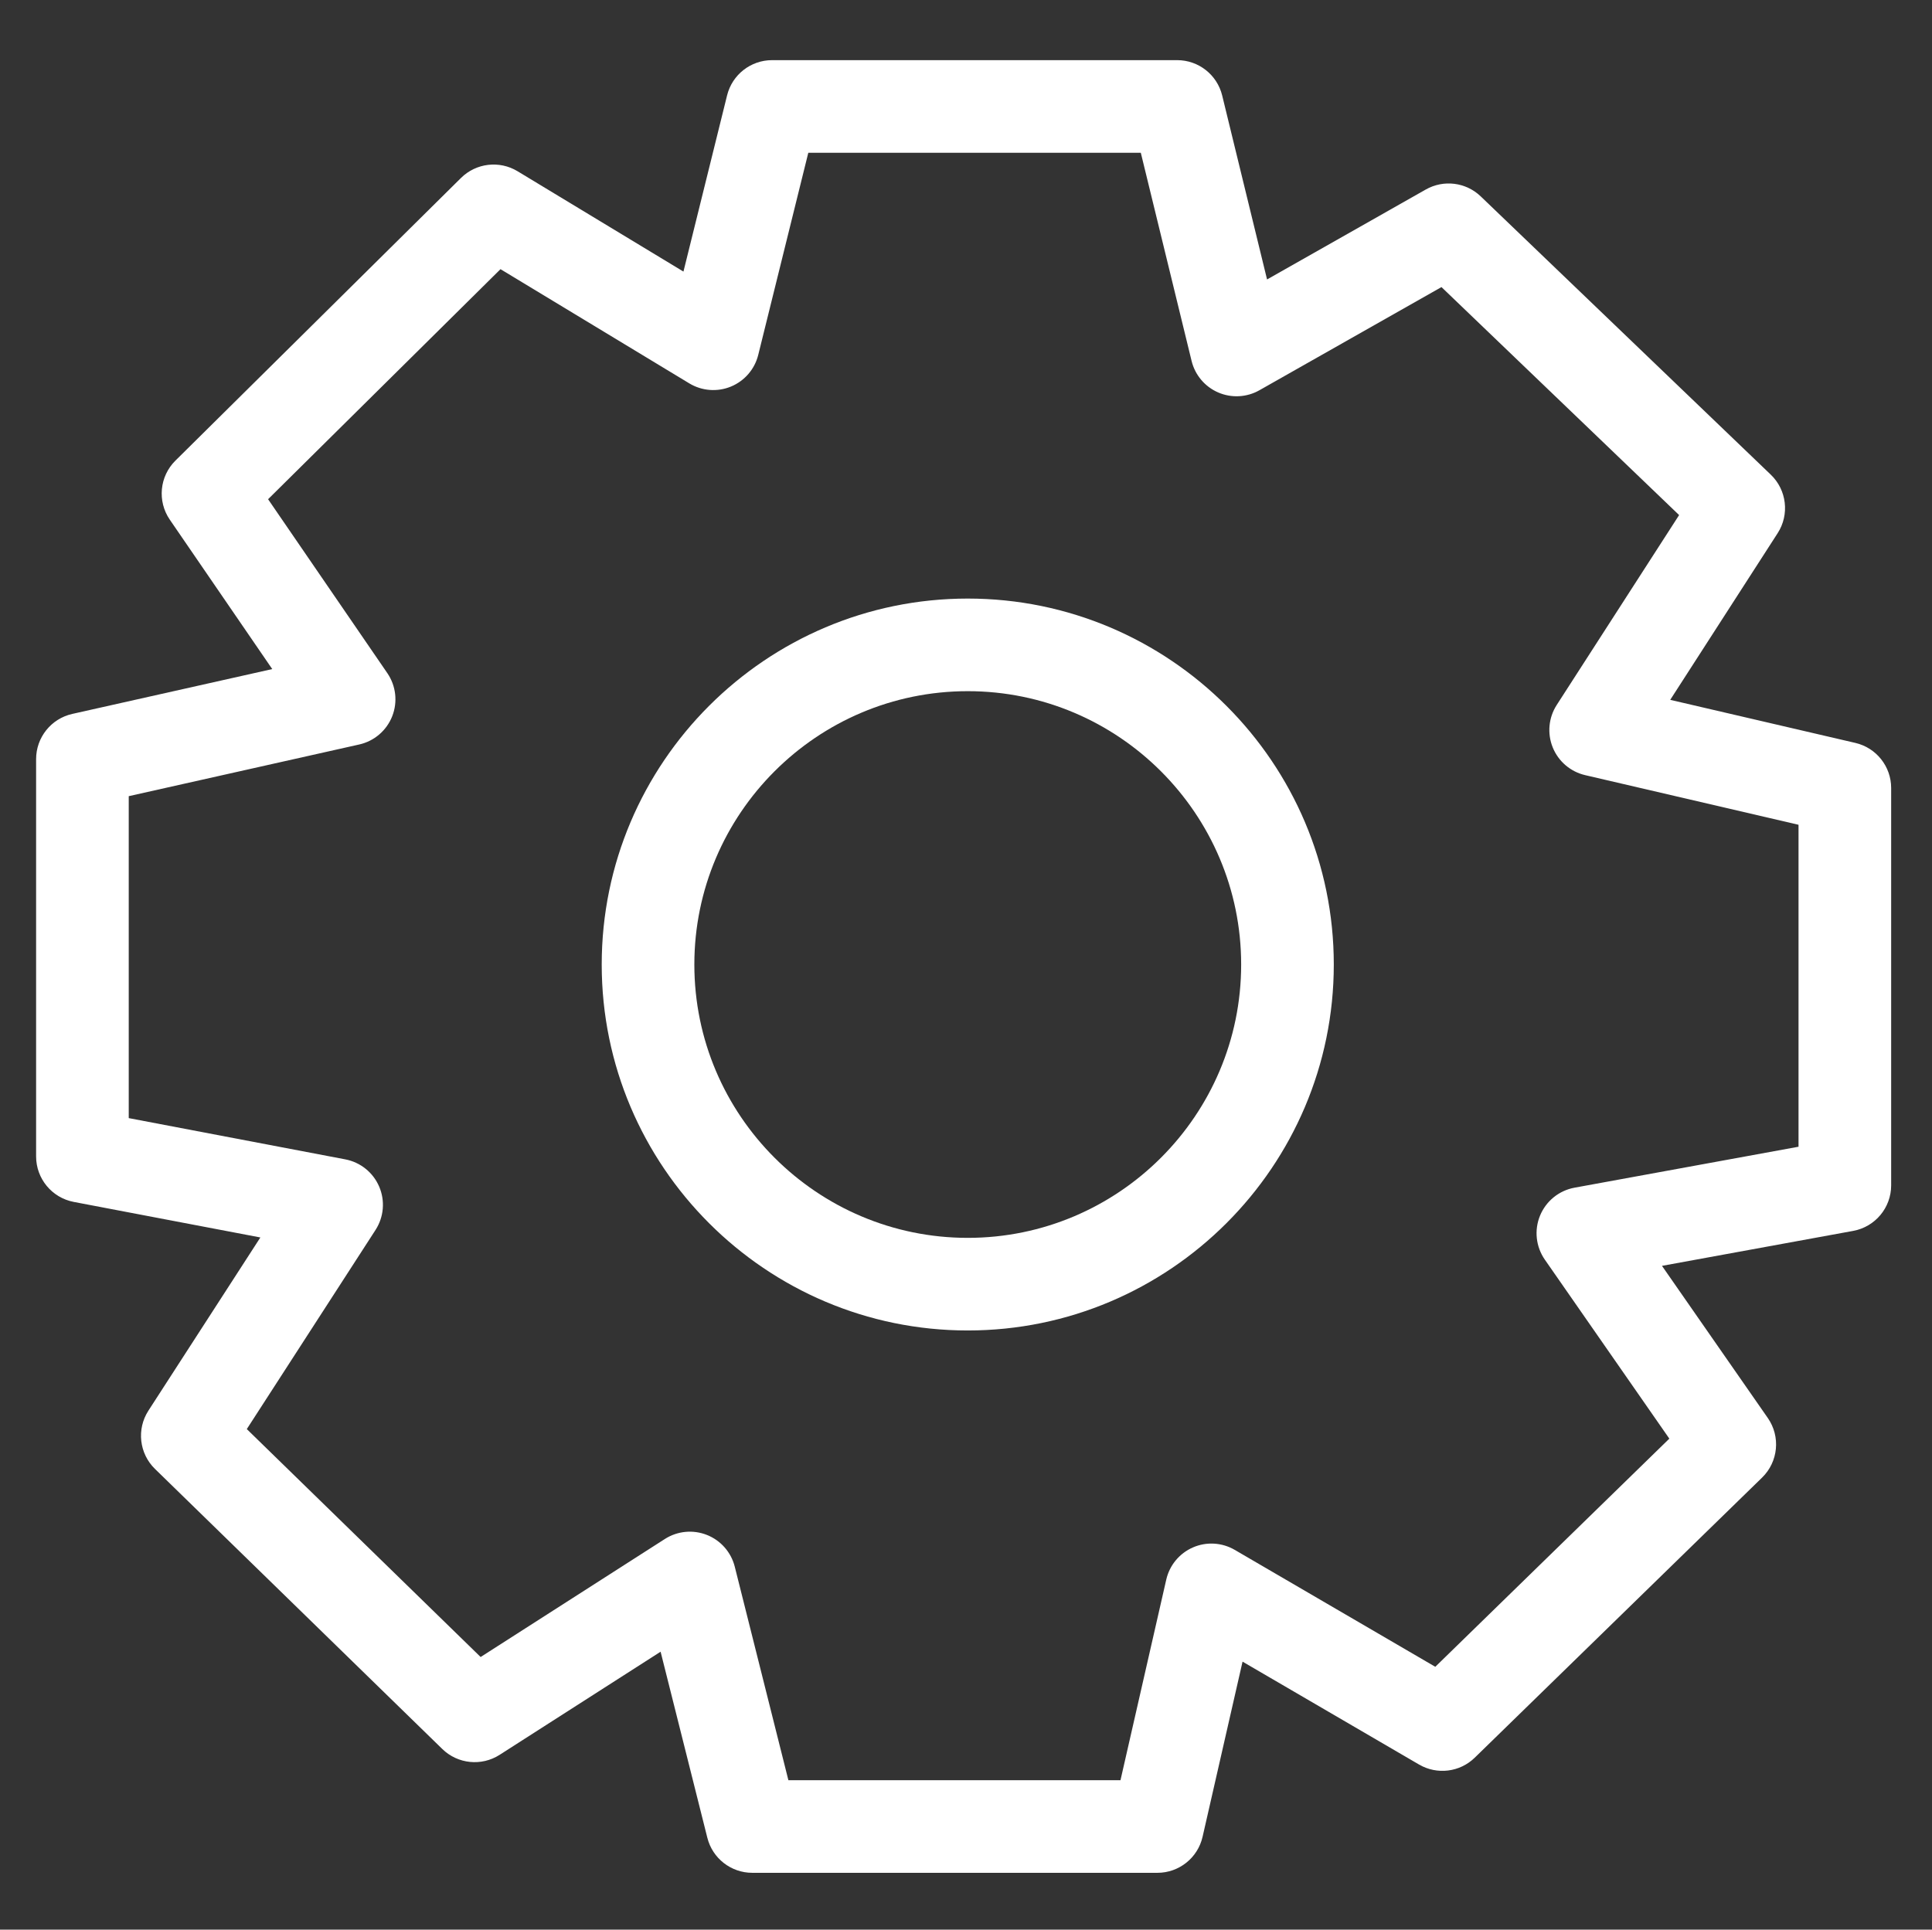 <?xml version="1.0" standalone="no"?><!DOCTYPE svg PUBLIC "-//W3C//DTD SVG 1.1//EN" "http://www.w3.org/Graphics/SVG/1.1/DTD/svg11.dtd"><svg t="1502088545515" class="icon" style="" viewBox="0 0 1025 1024" version="1.1" xmlns="http://www.w3.org/2000/svg" p-id="1749" xmlns:xlink="http://www.w3.org/1999/xlink" width="200.195" height="200"><rect x="0" y="0" width="1025" height="1024" fill="#333333" stroke="none"/><defs><style type="text/css"></style></defs><path d="M614.058 993.832 399.106 993.832c-11.266 0-21.089-7.661-23.833-18.588l-24.799-98.744-85.407 54.724c-9.623 6.166-22.228 4.884-30.411-3.096L82.223 779.506c-8.376-8.168-9.833-21.106-3.483-30.933l59.395-91.897-99.006-18.862c-11.589-2.209-19.974-12.342-19.974-24.139L19.155 402.825c0-11.499 7.975-21.461 19.196-23.977l106.084-23.794-54.342-79.271c-6.717-9.798-5.462-22.999 2.98-31.356L244.573 94.43c8.005-7.925 20.371-9.392 30.01-3.562l88.01 53.25 23.16-93.535c2.715-10.965 12.557-18.666 23.852-18.666l214.934 0c11.328 0 21.189 7.745 23.873 18.75l23.811 97.631 84.216-47.739c9.449-5.356 21.295-3.873 29.132 3.647l153.901 147.68c8.485 8.142 10.012 21.156 3.643 31.04l-56.997 88.452 98.21 22.852c11.129 2.589 19.004 12.508 19.004 23.933L1003.334 629.017c0 11.867-8.48 22.037-20.153 24.172l-101.438 18.549 56.139 80.729c6.858 9.862 5.581 23.237-3.019 31.624L782.403 932.745c-7.908 7.71-19.99 9.199-29.534 3.634l-93.646-54.609-21.209 92.955C635.465 985.903 625.523 993.832 614.058 993.832zM418.271 944.686l176.189 0 24.29-106.461c1.74-7.624 7.004-13.966 14.179-17.077 7.174-3.115 15.401-2.624 22.158 1.316l106.392 62.042 124.169-121.071-66.045-94.975c-4.77-6.86-5.729-15.675-2.542-23.399s10.078-13.3 18.297-14.803L954.186 608.529 954.186 437.677 840.991 411.339c-7.786-1.812-14.204-7.298-17.206-14.708s-2.211-15.816 2.118-22.536l64.931-100.767L764.752 152.342l-96.578 54.746c-6.701 3.799-14.795 4.234-21.866 1.18-7.07-3.056-12.3-9.251-14.124-16.734L605.24 81.063 428.837 81.063l-26.56 107.262c-1.877 7.582-7.247 13.819-14.465 16.803-7.219 2.985-15.426 2.358-22.109-1.685l-100.169-60.607L142.229 264.916l63.259 92.28c4.61 6.725 5.584 15.298 2.601 22.886-2.984 7.588-9.535 13.202-17.491 14.986l-122.296 27.43 0 170.844 114.879 21.887c8.031 1.53 14.776 6.954 17.993 14.472 3.217 7.516 2.484 16.141-1.954 23.007l-68.285 105.653 124.055 120.954 97.74-62.626c6.658-4.264 14.962-5.067 22.314-2.153s12.851 9.188 14.777 16.858L418.271 944.686z" p-id="1750" fill="#ffffff"></path><path d="M513.431 706.032c-107.081 0-194.198-87.117-194.198-194.198 0-107.081 87.117-194.198 194.198-194.198 107.081 0 194.198 87.117 194.198 194.198C707.63 618.915 620.512 706.032 513.431 706.032zM513.431 366.781c-79.982 0-145.052 65.07-145.052 145.052s65.07 145.052 145.052 145.052 145.052-65.07 145.052-145.052S593.413 366.781 513.431 366.781z" p-id="1751" fill="#ffffff"></path></svg>